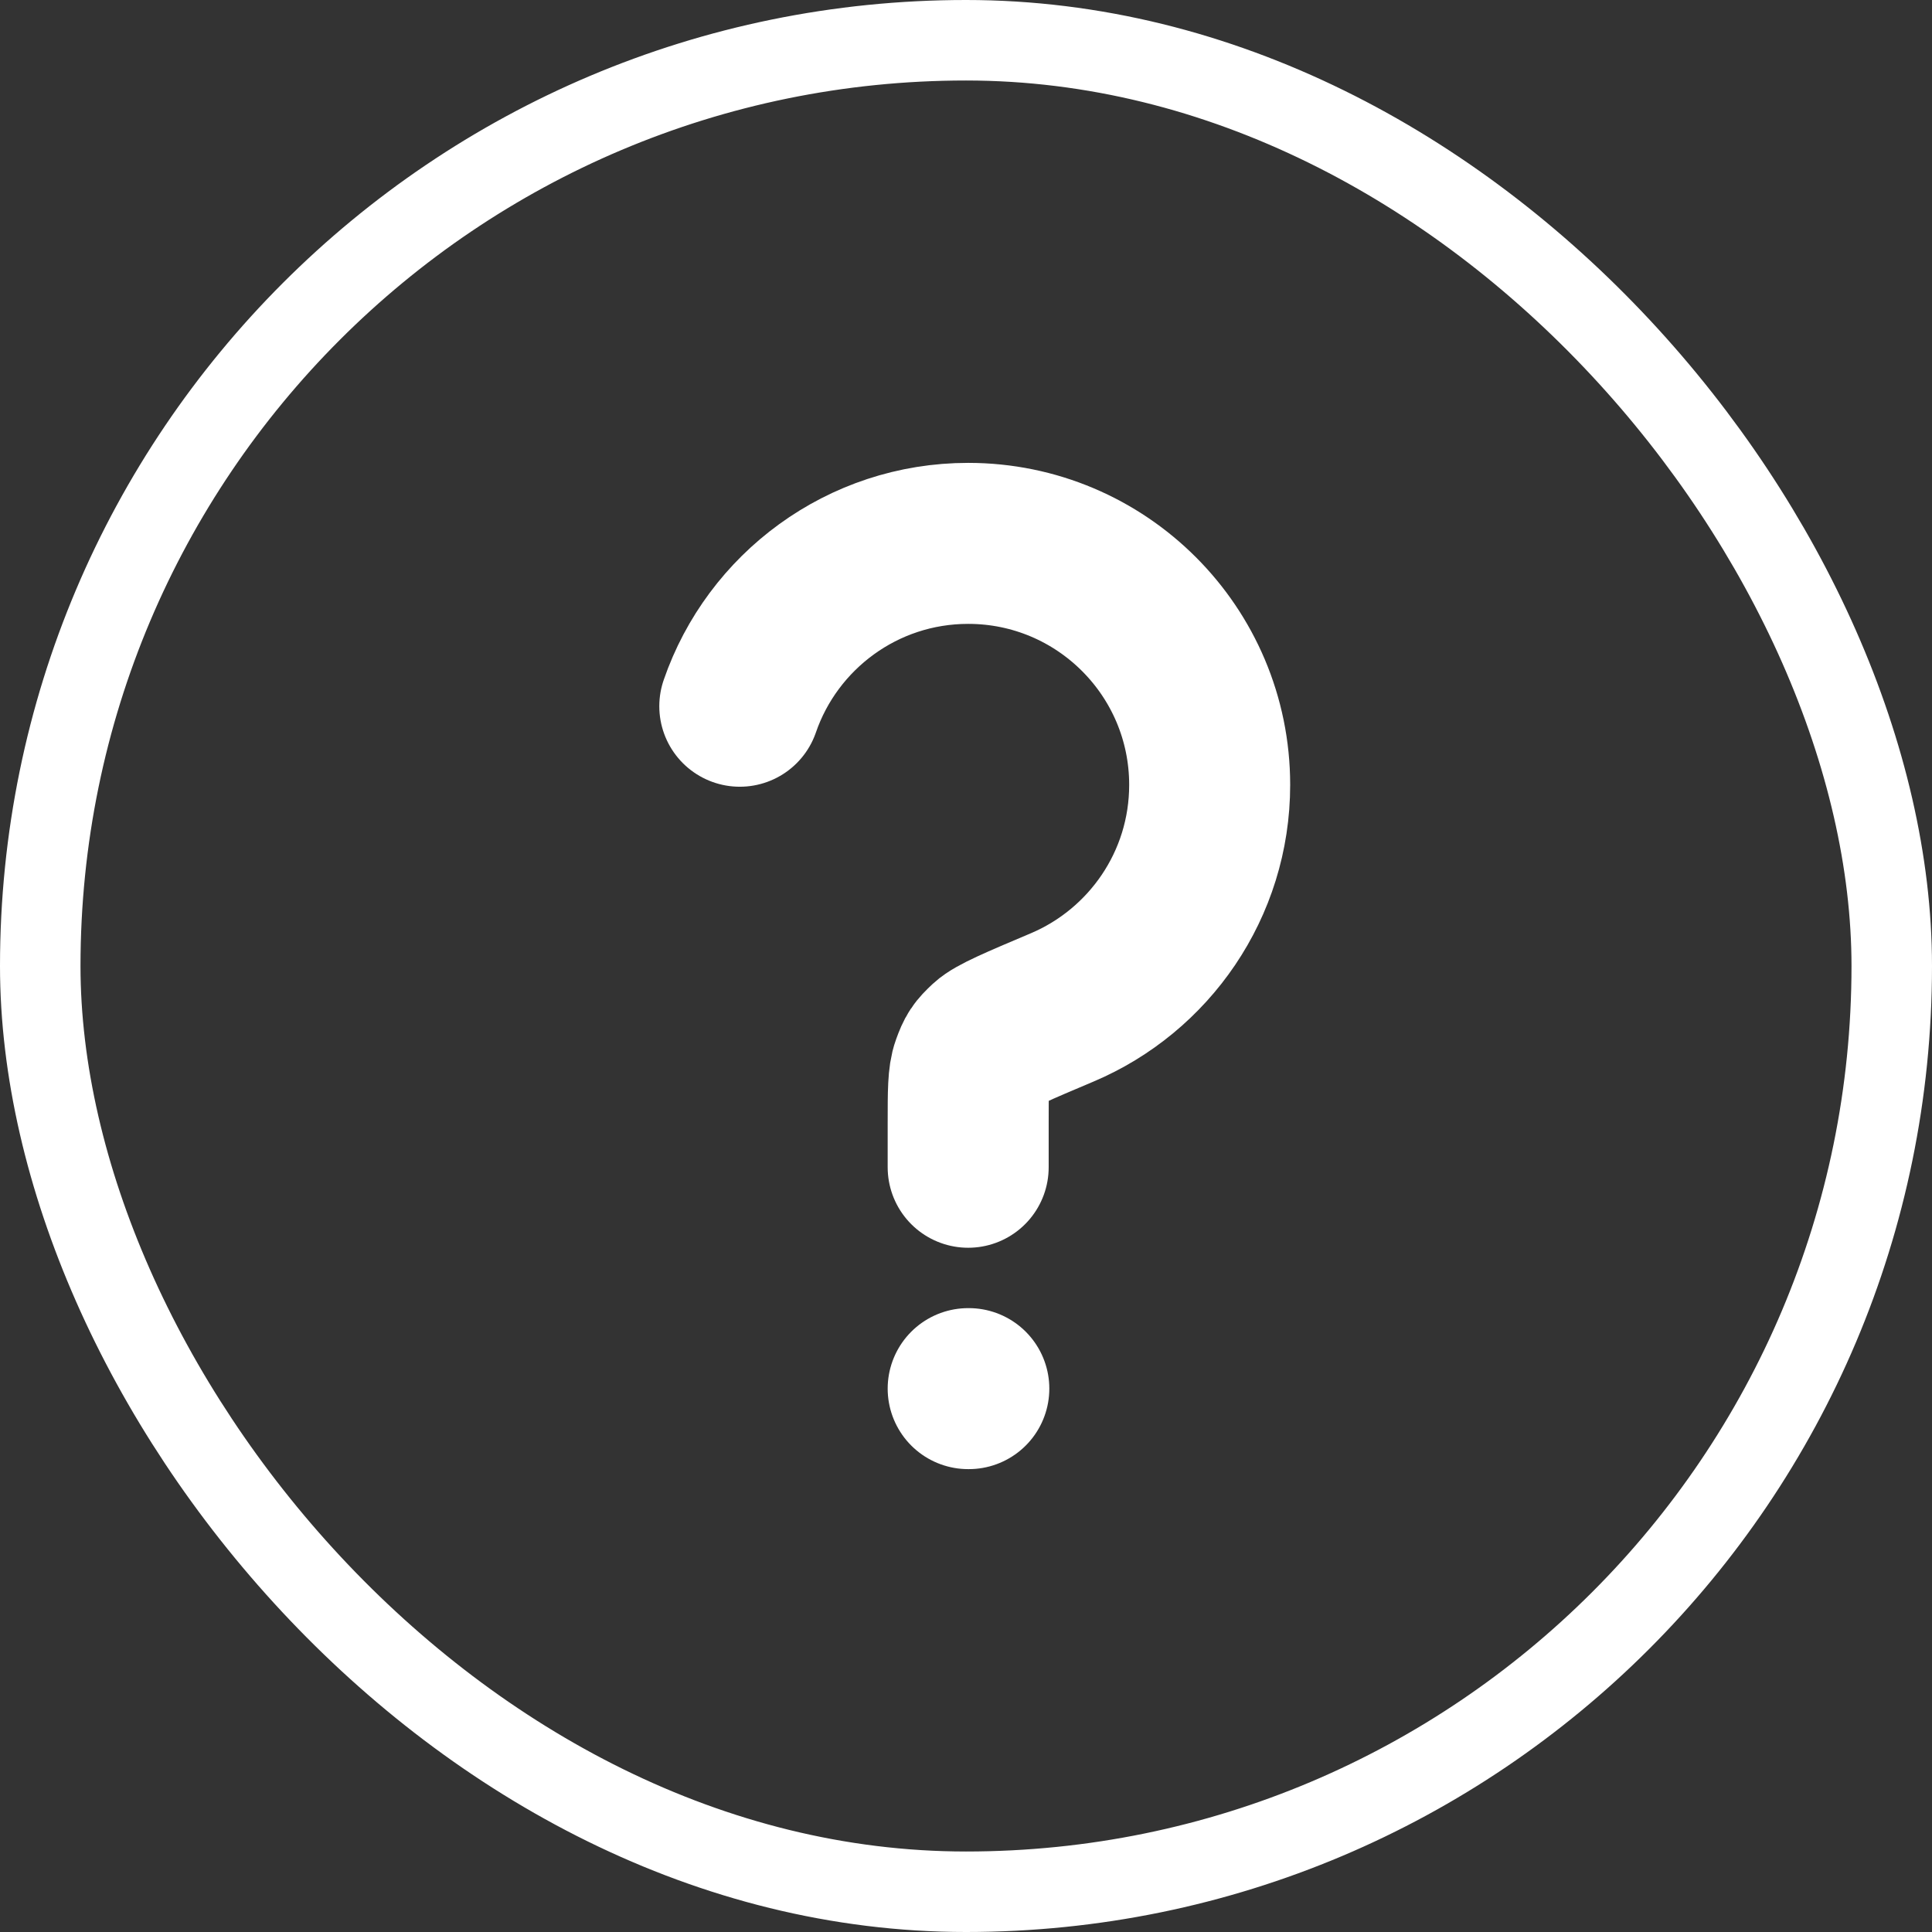 <svg width="24" height="24" viewBox="0 0 24 24" fill="none" xmlns="http://www.w3.org/2000/svg">
<rect x="0" y="0" width="24" height="24" fill="#333333" stroke="none"/>
<rect x="0.5" y="0.5" width="23" height="23" rx="11.5" stroke="white" stroke-linecap="round"/>
<path d="M12.027 17.25H12.035M9.19 8.773C9.595 7.596 10.713 6.75 12.027 6.75C13.684 6.75 15.027 8.093 15.027 9.75C15.027 10.992 14.272 12.058 13.196 12.514C12.64 12.749 12.362 12.867 12.265 12.957C12.149 13.066 12.127 13.099 12.073 13.248C12.027 13.373 12.027 13.565 12.027 13.95V14.5" stroke="white" stroke-width="2" stroke-linecap="round" stroke-linejoin="round"/>
</svg>
